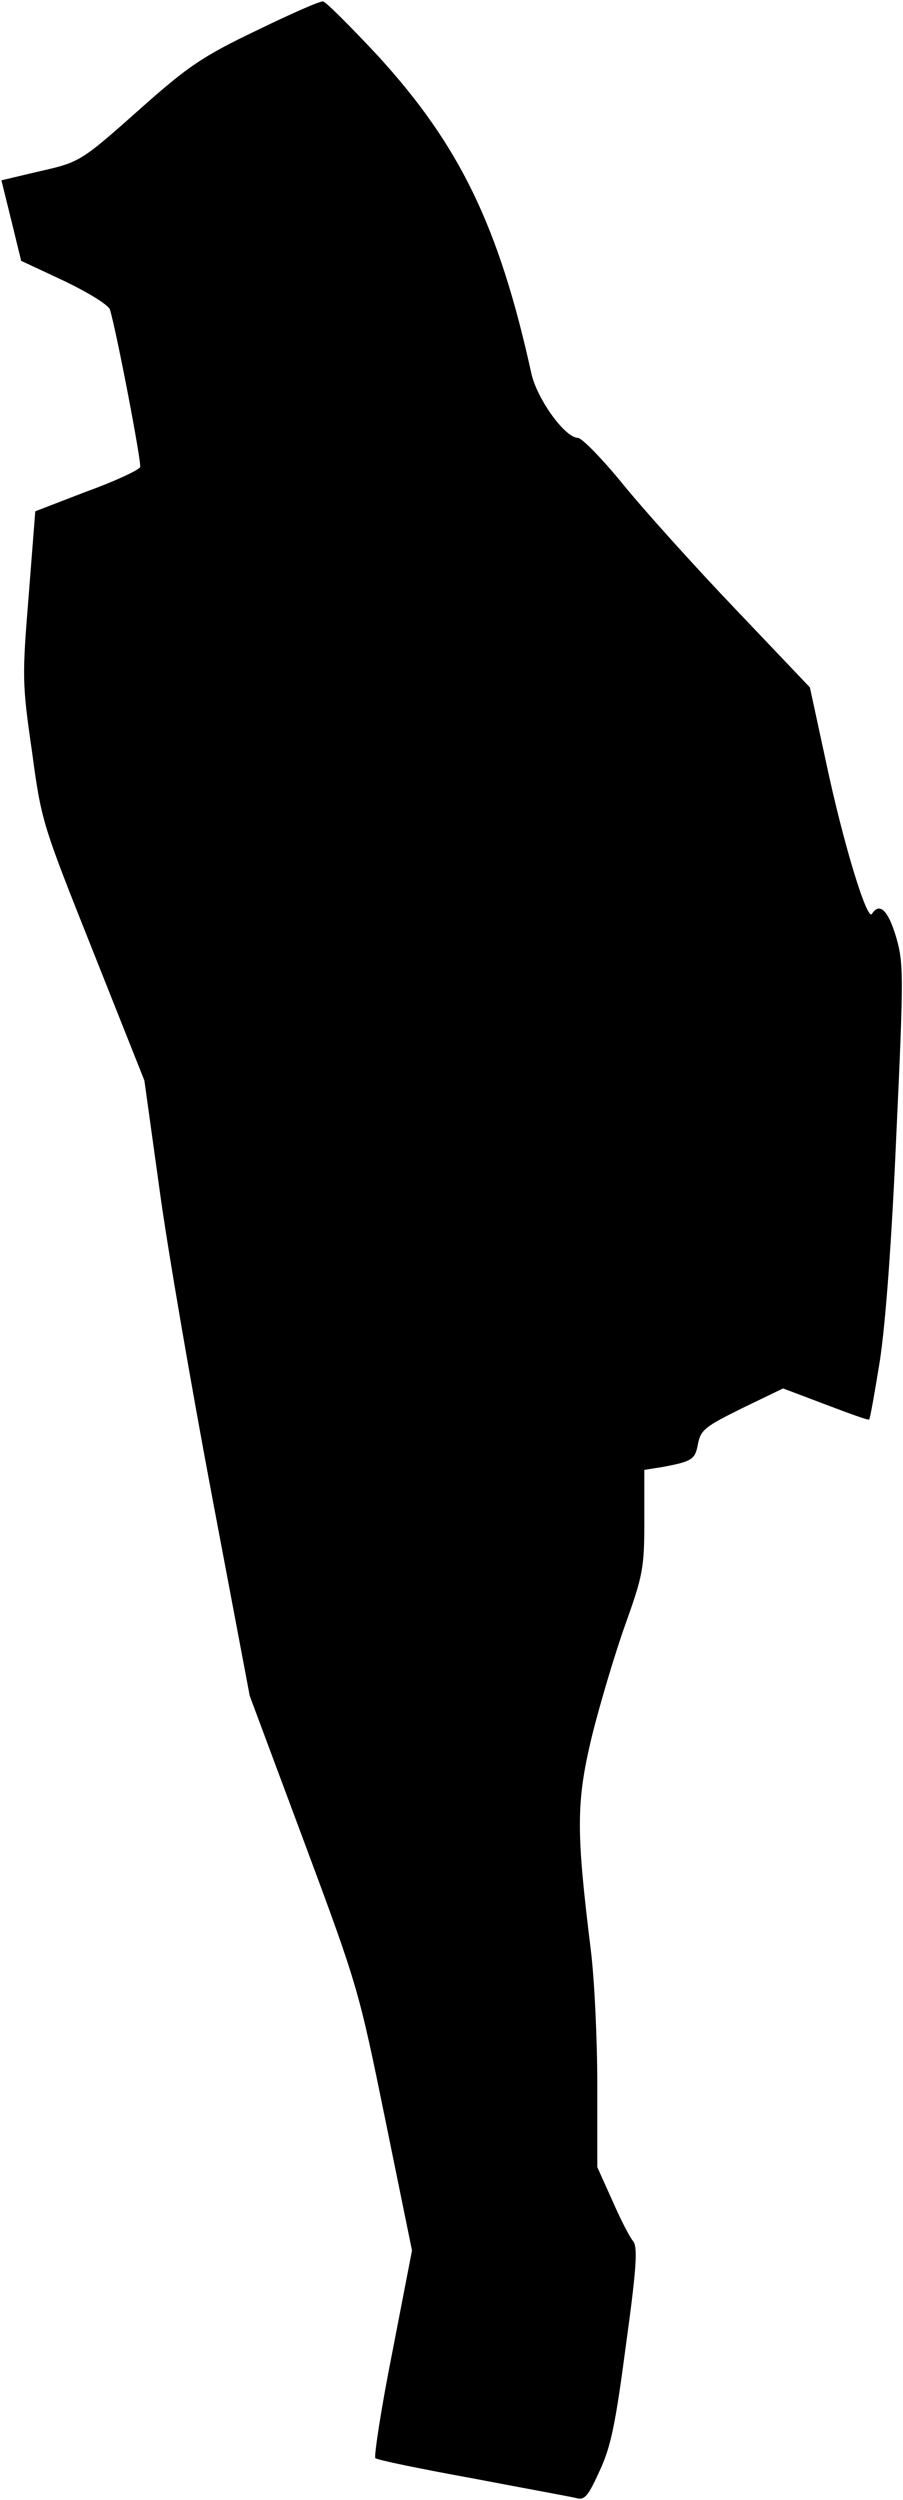 <?xml version="1.0" standalone="no"?>
<!DOCTYPE svg PUBLIC "-//W3C//DTD SVG 20010904//EN"
 "http://www.w3.org/TR/2001/REC-SVG-20010904/DTD/svg10.dtd">
<svg version="1.0" xmlns="http://www.w3.org/2000/svg"
 width="192pt" height="531pt" viewBox="0 0 192 531"
 preserveAspectRatio="xMidYMid meet">
<g transform="translate(0,531) scale(0.1,-0.1)"
fill="#000000" stroke="none">
<path fill="#000000" stroke="none" d="M545 5245 c-113 -54 -145 -76 -240
-160 -136 -121 -134 -119 -226 -140 l-76 -18 21 -85 21 -86 92 -43 c52 -25 94
-51 97 -61 16 -57 67 -324 64 -334 -2 -6 -53 -30 -114 -52 l-109 -42 -14 -179
c-14 -172 -14 -187 7 -331 20 -149 22 -154 130 -425 l109 -274 32 -230 c17
-126 68 -421 112 -654 l80 -423 116 -311 c114 -306 116 -314 172 -588 l57
-279 -42 -217 c-24 -120 -39 -221 -36 -224 4 -4 97 -23 207 -43 110 -21 209
-39 221 -42 17 -5 25 5 49 58 24 51 34 101 56 268 23 166 25 208 15 220 -7 8
-27 47 -44 86 l-32 71 0 174 c0 96 -6 226 -14 289 -31 251 -31 312 2 450 17
69 49 176 71 238 38 106 41 121 41 222 l0 108 38 6 c64 12 70 16 76 49 6 30
15 37 94 76 l87 42 90 -34 c50 -19 91 -34 93 -32 2 1 12 58 23 126 12 80 25
251 35 483 16 341 15 362 -1 417 -17 56 -35 73 -51 48 -10 -17 -61 149 -98
324 l-34 157 -158 166 c-88 92 -195 211 -239 265 -44 54 -87 98 -96 99 -28 0
-87 83 -99 136 -69 314 -153 486 -327 676 -58 62 -110 114 -116 115 -7 1 -70
-27 -142 -62z"/>
</g>
</svg>
